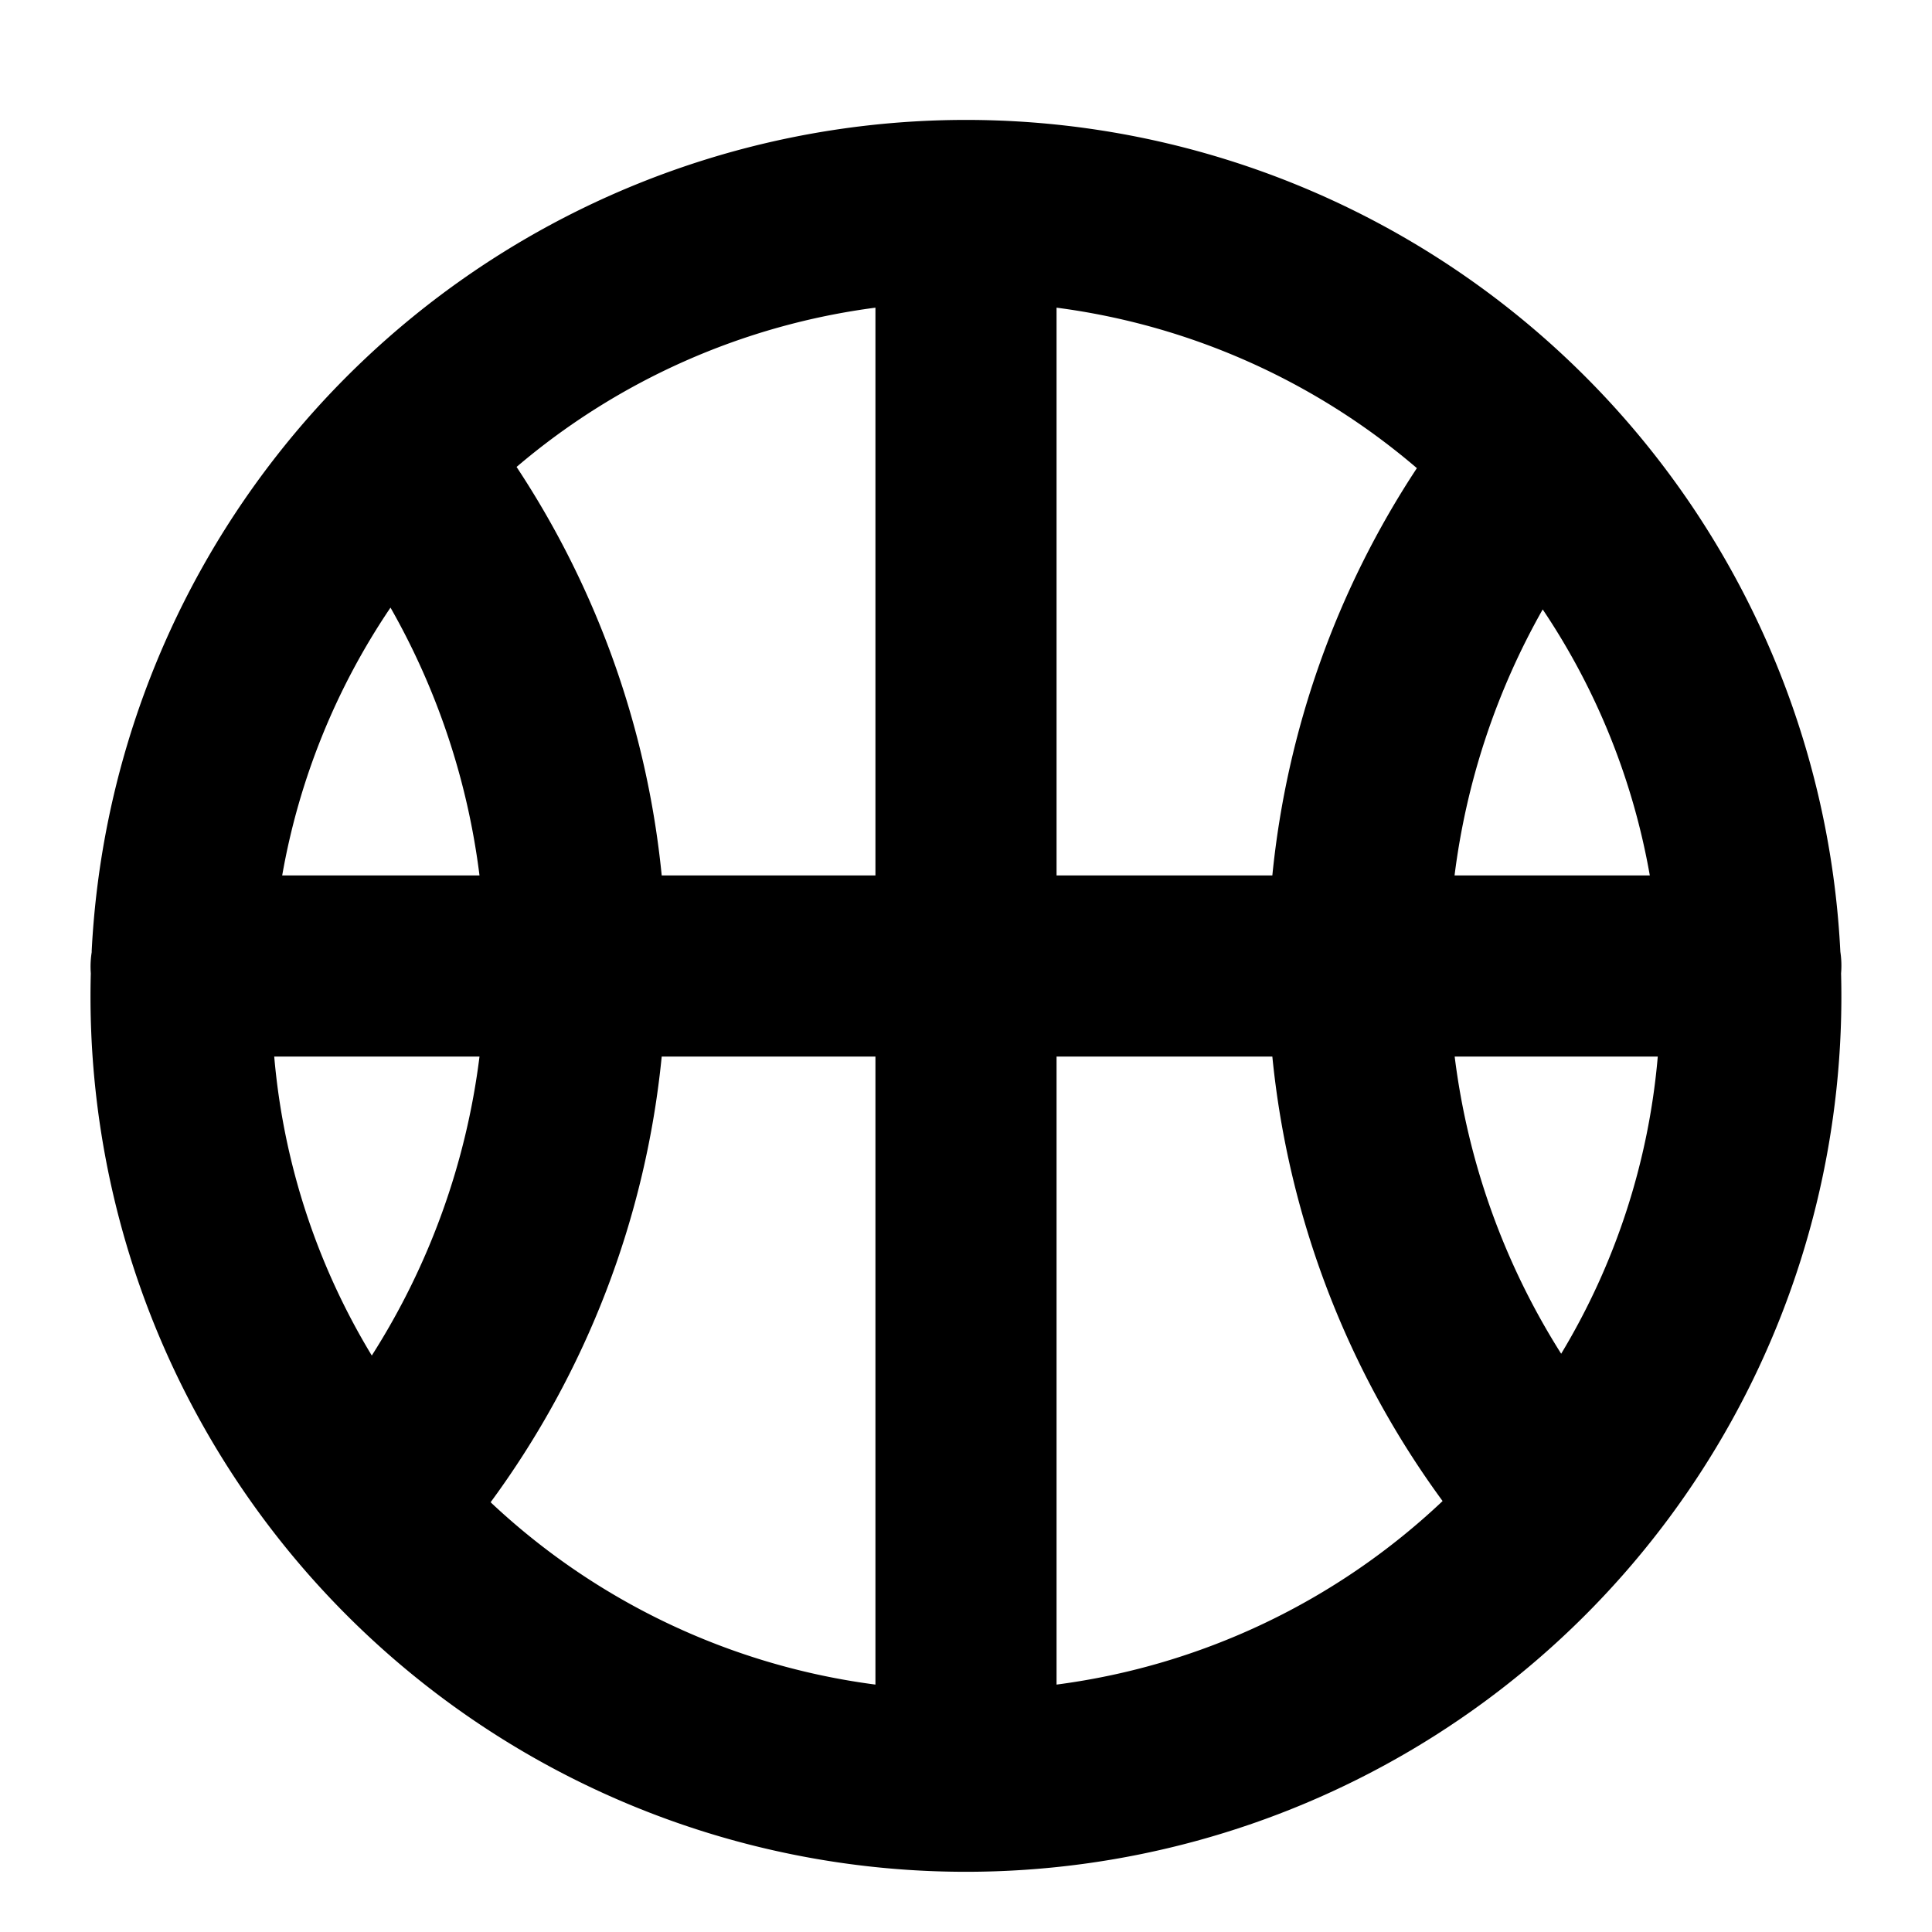 <svg xmlns="http://www.w3.org/2000/svg" viewBox="2 2 16 16"><path fill-rule="evenodd" d="M2.76 9.882a.756.756 0 0 0-.008.179 7.25 7.25 0 1 0 14.495 0 .762.762 0 0 0-.006-.179 7.25 7.25 0 0 0-14.482 0Zm3.518-4.015a5.726 5.726 0 0 1 2.972-1.319v4.702h-1.77a7.471 7.471 0 0 0-1.202-3.383Zm-1.044 1.165a5.717 5.717 0 0 0-.897 2.218h1.634a5.98 5.98 0 0 0-.737-2.218Zm.737 3.718h-1.7c.078.9.363 1.742.808 2.476a5.98 5.98 0 0 0 .892-2.476Zm.092 3.691a5.73 5.73 0 0 0 3.187 1.51v-5.201h-1.77a7.468 7.468 0 0 1-1.417 3.691Zm9.6-5.191a5.718 5.718 0 0 0-.887-2.203 5.98 5.98 0 0 0-.73 2.203h1.617Zm-3.126 0a7.472 7.472 0 0 1 1.197-3.373 5.726 5.726 0 0 0-2.984-1.329v4.702h1.787Zm-1.787 1.5h1.787a7.47 7.47 0 0 0 1.41 3.681 5.731 5.731 0 0 1-3.197 1.52v-5.201Zm4.979 0a5.715 5.715 0 0 1-.8 2.461 5.975 5.975 0 0 1-.882-2.461h1.682Z"/></svg>